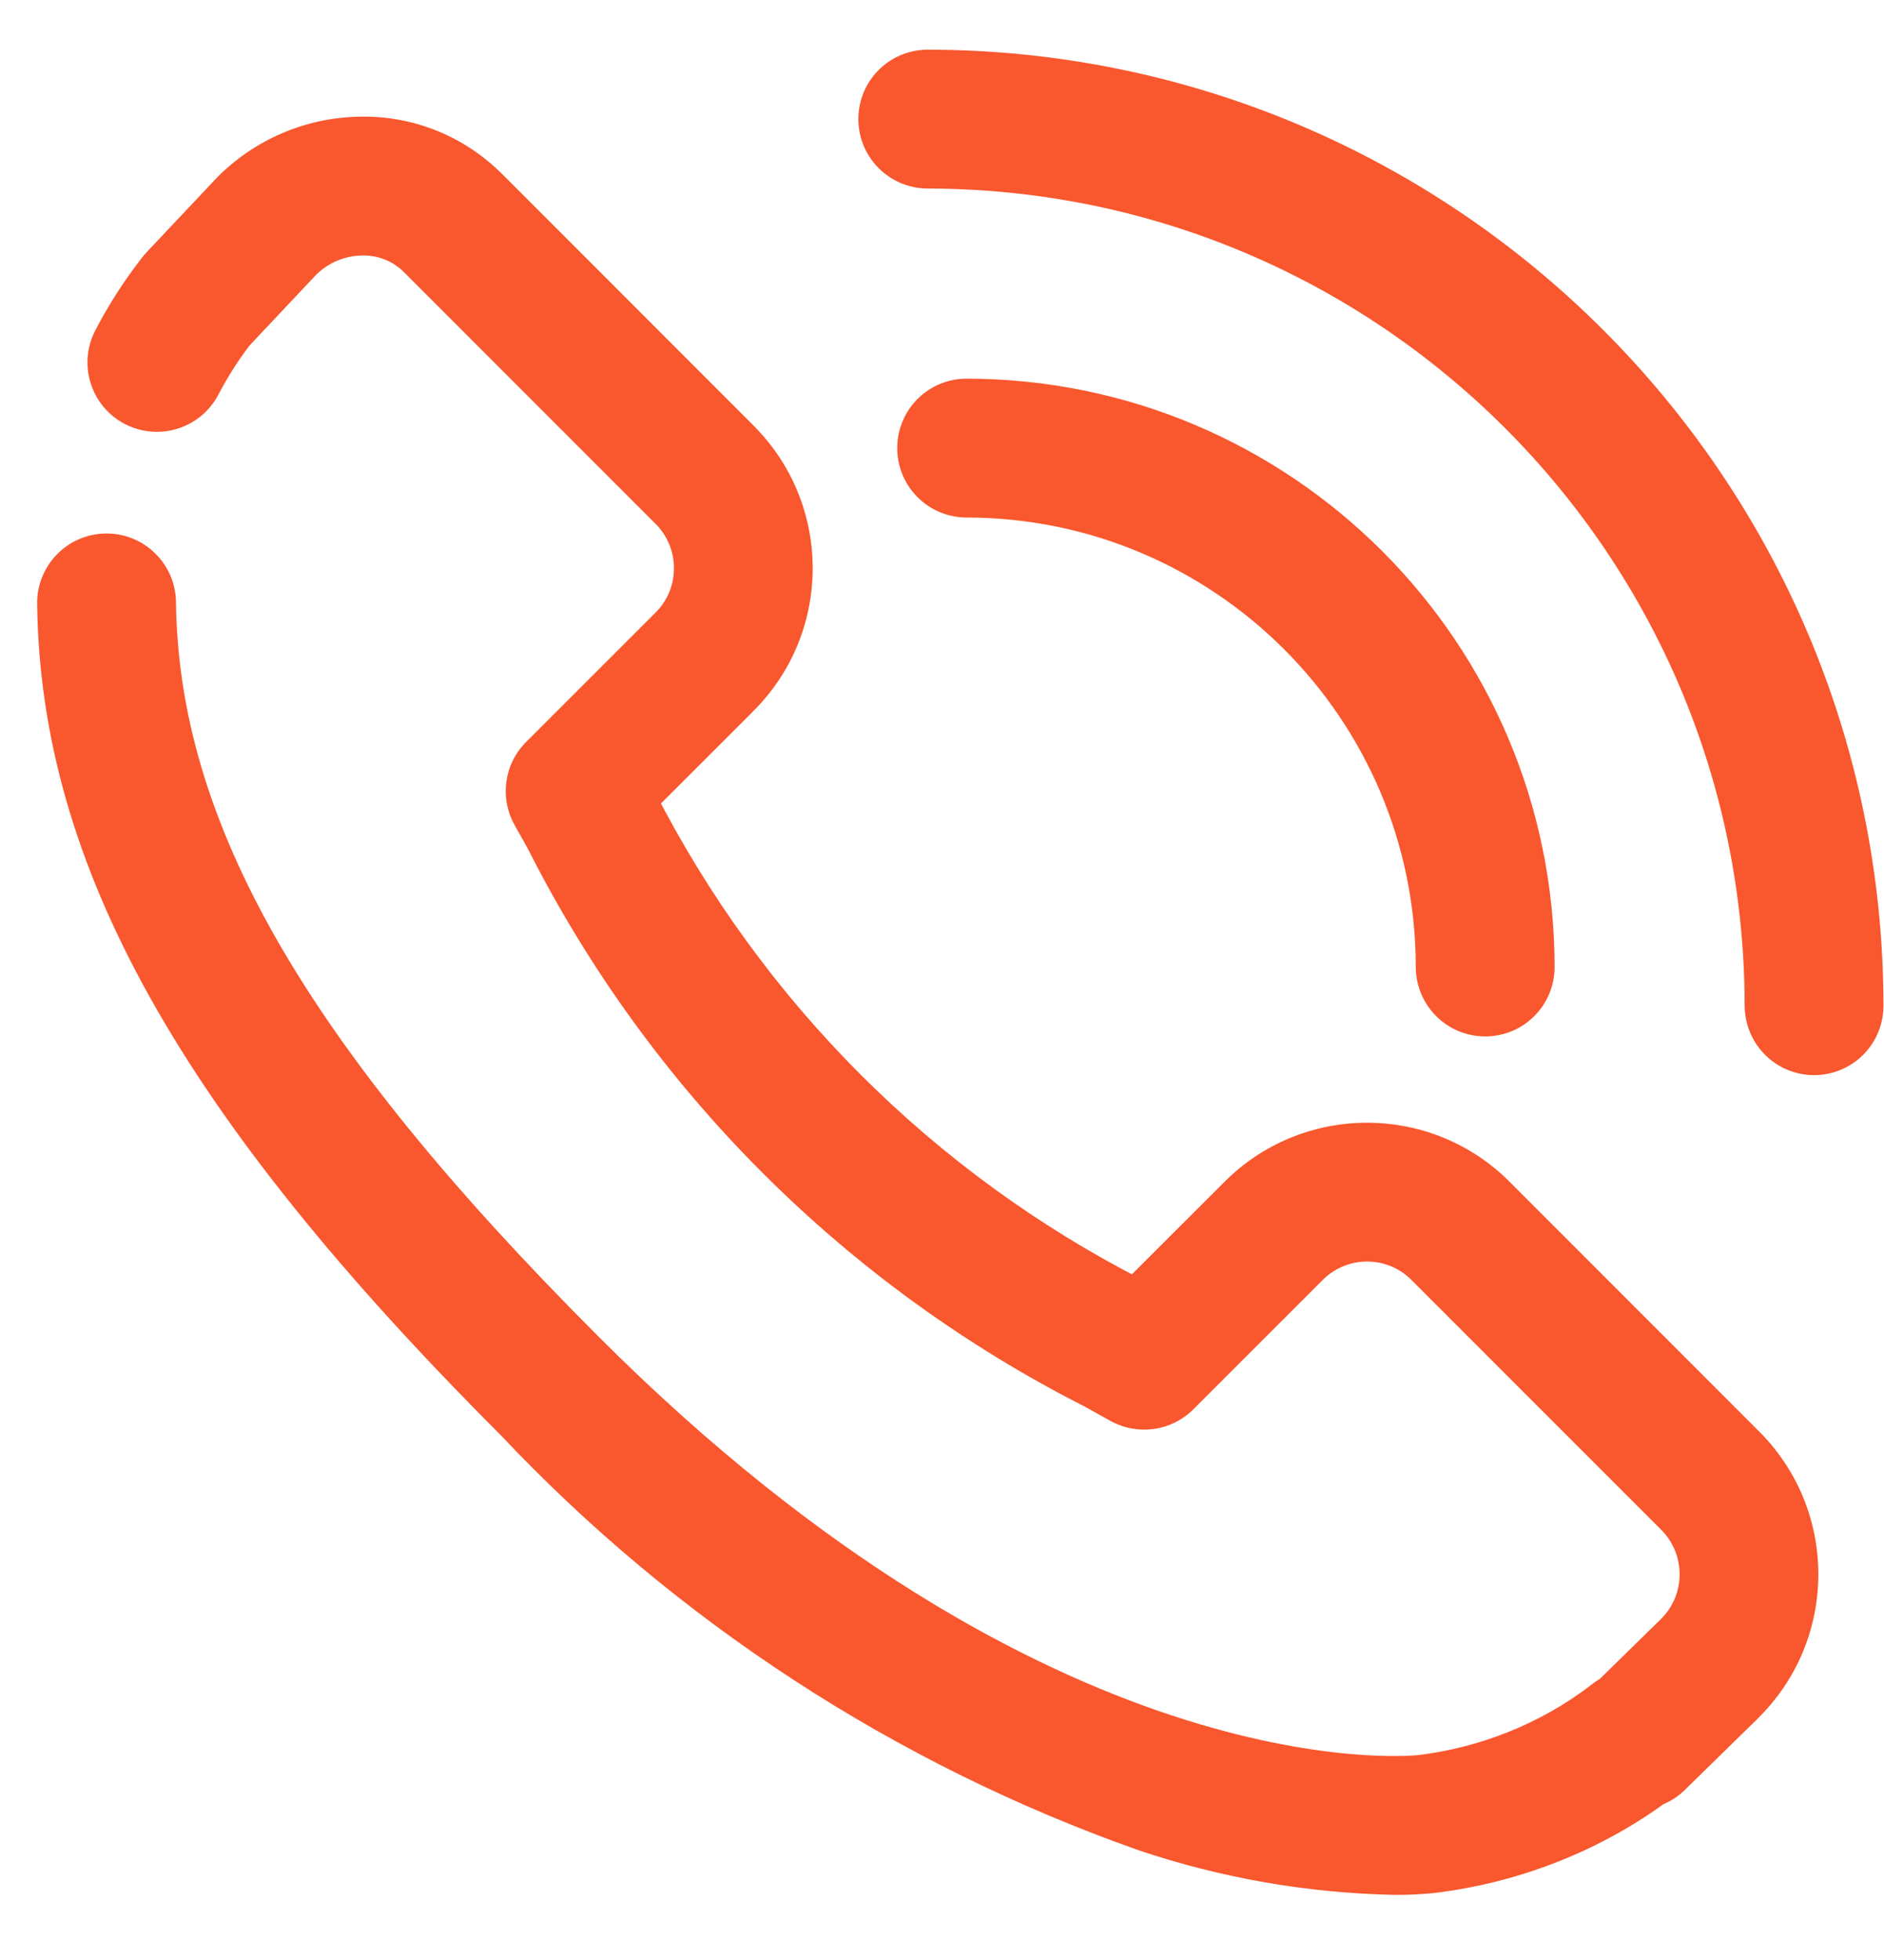 <svg width="25" height="26" viewBox="0 0 25 26" fill="none"
  xmlns="http://www.w3.org/2000/svg">
  <path fill-rule="evenodd" clip-rule="evenodd" d="M24.743 13.341C24.735 6.478 19.174 0.916 12.311 0.909C12.071 0.909 11.85 1.037 11.73 1.244C11.61 1.452 11.61 1.708 11.73 1.915C11.85 2.123 12.071 2.251 12.311 2.251C18.433 2.258 23.395 7.219 23.401 13.341C23.402 13.581 23.529 13.803 23.737 13.922C23.945 14.042 24.201 14.042 24.408 13.922C24.616 13.802 24.743 13.581 24.743 13.341ZM18.504 24.886C17.375 24.863 16.256 24.667 15.186 24.306C12.002 23.181 9.133 21.313 6.817 18.856C2.602 14.642 0.786 11.397 0.743 8.006C0.741 7.829 0.81 7.657 0.934 7.53C1.058 7.402 1.228 7.329 1.406 7.327H1.414C1.782 7.327 2.08 7.623 2.085 7.99C2.123 10.998 3.822 13.964 7.766 17.907C13.808 23.95 18.591 23.557 18.843 23.531C19.266 23.48 19.68 23.375 20.077 23.22C20.509 23.052 20.914 22.822 21.28 22.538C21.311 22.514 21.345 22.492 21.38 22.474L22.203 21.668C22.633 21.256 22.651 20.576 22.245 20.142L18.88 16.776C18.445 16.37 17.764 16.391 17.354 16.823L15.658 18.519C15.447 18.73 15.122 18.776 14.86 18.632C14.752 18.572 14.639 18.51 14.521 18.443C11.377 16.851 8.823 14.297 7.232 11.153L7.198 11.092C7.147 11.001 7.098 10.912 7.05 10.828C6.899 10.565 6.944 10.234 7.158 10.02L8.855 8.324C9.288 7.914 9.308 7.232 8.9 6.798L5.535 3.431C5.338 3.236 5.071 3.131 4.794 3.139C4.502 3.145 4.223 3.264 4.016 3.471L3.122 4.42C2.953 4.639 2.805 4.872 2.677 5.118C2.506 5.446 2.101 5.574 1.772 5.403C1.443 5.231 1.316 4.826 1.487 4.497C1.657 4.17 1.857 3.859 2.084 3.569C2.096 3.553 2.109 3.538 2.123 3.523L3.046 2.543L3.06 2.529C3.513 2.072 4.126 1.81 4.769 1.798C5.41 1.781 6.03 2.028 6.483 2.482L9.849 5.849C10.78 6.808 10.759 8.338 9.804 9.272L8.465 10.611C9.915 13.452 12.226 15.762 15.067 17.211L16.405 15.873C17.339 14.919 18.868 14.898 19.828 15.826L23.195 19.193C24.124 20.153 24.104 21.683 23.15 22.618L23.145 22.623L22.184 23.564C22.117 23.63 22.038 23.68 21.951 23.713C21.523 24.024 21.057 24.279 20.564 24.47C20.06 24.667 19.534 24.799 18.997 24.864L18.988 24.865C18.827 24.88 18.666 24.887 18.504 24.886ZM12.827 5.273C16.996 5.278 20.375 8.656 20.379 12.825C20.38 13.065 20.253 13.288 20.045 13.408C19.837 13.529 19.58 13.529 19.372 13.409C19.164 13.288 19.037 13.066 19.037 12.825C19.033 9.397 16.255 6.619 12.827 6.615C12.456 6.615 12.156 6.314 12.156 5.944C12.156 5.573 12.456 5.273 12.827 5.273Z" fill="#F9572E"/>
  <path d="M12.311 0.909L12.311 0.659H12.311V0.909ZM24.743 13.341L24.993 13.341V13.341L24.743 13.341ZM11.73 1.244L11.513 1.119L11.513 1.119L11.73 1.244ZM11.73 1.915L11.513 2.04L11.513 2.04L11.73 1.915ZM12.311 2.251L12.311 2.001H12.311V2.251ZM23.401 13.341L23.651 13.341V13.341L23.401 13.341ZM24.408 13.922L24.283 13.706L24.408 13.922ZM15.186 24.306L15.103 24.542L15.106 24.543L15.186 24.306ZM18.504 24.886L18.499 25.136L18.503 25.136L18.504 24.886ZM6.817 18.856L6.998 18.684L6.993 18.679L6.817 18.856ZM0.743 8.006L0.993 8.003L0.993 8.003L0.743 8.006ZM0.934 7.53L0.755 7.355L0.755 7.355L0.934 7.53ZM1.406 7.327V7.077L1.403 7.077L1.406 7.327ZM1.414 7.327L1.415 7.077H1.414V7.327ZM2.085 7.99L2.335 7.987L2.335 7.986L2.085 7.99ZM7.766 17.907L7.942 17.73L7.942 17.73L7.766 17.907ZM18.843 23.531L18.868 23.78L18.873 23.779L18.843 23.531ZM20.077 23.22L19.986 22.987L19.985 22.987L20.077 23.22ZM21.28 22.538L21.433 22.736L21.434 22.736L21.28 22.538ZM21.38 22.474L21.498 22.694L21.529 22.677L21.555 22.652L21.38 22.474ZM22.203 21.668L22.03 21.487L22.028 21.489L22.203 21.668ZM22.245 20.142L22.428 19.971L22.422 19.965L22.245 20.142ZM18.88 16.776L19.057 16.599L19.05 16.593L18.88 16.776ZM17.354 16.823L17.531 17L17.536 16.995L17.354 16.823ZM15.658 18.519L15.835 18.695L15.835 18.695L15.658 18.519ZM14.86 18.632L14.74 18.851L14.74 18.851L14.86 18.632ZM14.521 18.443L14.644 18.225L14.634 18.22L14.521 18.443ZM7.232 11.153L7.455 11.04L7.45 11.032L7.232 11.153ZM7.198 11.092L6.979 11.213L6.979 11.214L7.198 11.092ZM7.05 10.828L7.267 10.704L7.267 10.704L7.05 10.828ZM7.158 10.02L7.335 10.197L7.335 10.197L7.158 10.02ZM8.855 8.324L8.683 8.142L8.678 8.147L8.855 8.324ZM8.9 6.798L9.083 6.626L9.077 6.621L8.9 6.798ZM5.535 3.431L5.712 3.254L5.711 3.253L5.535 3.431ZM4.794 3.139L4.8 3.389L4.802 3.389L4.794 3.139ZM4.016 3.471L3.839 3.294L3.834 3.3L4.016 3.471ZM3.122 4.42L2.94 4.248L2.932 4.257L2.924 4.267L3.122 4.42ZM2.677 5.118L2.899 5.233L2.899 5.233L2.677 5.118ZM1.772 5.403L1.888 5.181L1.888 5.181L1.772 5.403ZM1.487 4.497L1.709 4.613L1.709 4.613L1.487 4.497ZM2.084 3.569L1.887 3.415L1.887 3.415L2.084 3.569ZM2.123 3.523L1.941 3.351L1.94 3.353L2.123 3.523ZM3.046 2.543L2.867 2.369L2.864 2.372L3.046 2.543ZM3.06 2.529L2.882 2.353L2.881 2.354L3.06 2.529ZM4.769 1.798L4.774 2.048L4.776 2.048L4.769 1.798ZM6.483 2.482L6.306 2.659L6.306 2.659L6.483 2.482ZM9.849 5.849L10.028 5.675L10.026 5.672L9.849 5.849ZM9.804 9.272L9.629 9.093L9.627 9.095L9.804 9.272ZM8.465 10.611L8.288 10.434L8.159 10.562L8.242 10.724L8.465 10.611ZM15.067 17.211L14.954 17.434L15.116 17.516L15.244 17.388L15.067 17.211ZM16.405 15.873L16.582 16.05L16.584 16.048L16.405 15.873ZM19.828 15.826L20.004 15.649L20.001 15.646L19.828 15.826ZM23.195 19.193L23.374 19.02L23.371 19.017L23.195 19.193ZM23.15 22.618L22.975 22.439L22.973 22.441L23.15 22.618ZM23.145 22.623L23.32 22.802L23.322 22.8L23.145 22.623ZM22.184 23.564L22.009 23.386L22.009 23.386L22.184 23.564ZM21.951 23.713L21.863 23.479L21.831 23.491L21.804 23.511L21.951 23.713ZM20.564 24.47L20.473 24.237L20.473 24.237L20.564 24.47ZM18.997 24.864L19.025 25.112L19.026 25.112L18.997 24.864ZM18.988 24.865L19.012 25.113L19.016 25.113L18.988 24.865ZM20.379 12.825L20.129 12.825L20.129 12.826L20.379 12.825ZM12.827 5.273L12.827 5.023H12.827V5.273ZM20.045 13.408L19.919 13.192L19.919 13.192L20.045 13.408ZM19.372 13.409L19.497 13.192V13.192L19.372 13.409ZM19.037 12.825L19.287 12.826L19.287 12.825L19.037 12.825ZM12.827 6.615L12.827 6.365H12.827V6.615ZM12.311 1.159C19.036 1.166 24.486 6.616 24.493 13.341L24.993 13.341C24.985 6.34 19.312 0.667 12.311 0.659L12.311 1.159ZM11.946 1.369C12.022 1.239 12.161 1.159 12.311 1.159V0.659C11.982 0.659 11.678 0.834 11.513 1.119L11.946 1.369ZM11.946 1.79C11.871 1.66 11.871 1.5 11.946 1.369L11.513 1.119C11.349 1.404 11.349 1.755 11.513 2.04L11.946 1.79ZM12.311 2.001C12.161 2.001 12.022 1.921 11.946 1.79L11.513 2.04C11.678 2.325 11.982 2.501 12.311 2.501V2.001ZM23.651 13.341C23.645 7.081 18.571 2.008 12.311 2.001L12.311 2.501C18.295 2.508 23.145 7.357 23.151 13.342L23.651 13.341ZM23.862 13.706C23.732 13.631 23.652 13.492 23.651 13.341L23.151 13.341C23.152 13.67 23.327 13.974 23.612 14.139L23.862 13.706ZM24.283 13.706C24.153 13.781 23.992 13.781 23.862 13.706L23.612 14.139C23.897 14.303 24.248 14.303 24.533 14.139L24.283 13.706ZM24.493 13.341C24.493 13.491 24.413 13.63 24.283 13.706L24.533 14.139C24.818 13.974 24.993 13.67 24.993 13.341L24.493 13.341ZM15.106 24.543C16.2 24.912 17.345 25.112 18.499 25.136L18.509 24.636C17.406 24.614 16.312 24.422 15.266 24.069L15.106 24.543ZM6.635 19.028C8.978 21.513 11.882 23.404 15.103 24.542L15.269 24.07C12.123 22.959 9.288 21.112 6.998 18.684L6.635 19.028ZM0.493 8.01C0.537 11.5 2.412 14.804 6.64 19.033L6.993 18.679C2.793 14.479 1.035 11.294 0.993 8.003L0.493 8.01ZM0.755 7.355C0.584 7.53 0.49 7.765 0.493 8.01L0.993 8.003C0.992 7.892 1.035 7.784 1.113 7.704L0.755 7.355ZM1.403 7.077C1.158 7.08 0.925 7.18 0.755 7.355L1.113 7.704C1.191 7.624 1.297 7.579 1.409 7.577L1.403 7.077ZM1.414 7.077H1.406V7.577H1.414V7.077ZM2.335 7.986C2.329 7.483 1.918 7.077 1.415 7.077L1.414 7.577C1.645 7.577 1.832 7.763 1.835 7.993L2.335 7.986ZM7.942 17.73C4.01 13.798 2.372 10.892 2.335 7.987L1.835 7.993C1.875 11.103 3.634 14.13 7.589 18.084L7.942 17.73ZM18.817 23.282C18.631 23.301 13.925 23.714 7.942 17.73L7.589 18.084C13.69 24.185 18.55 23.812 18.868 23.779L18.817 23.282ZM19.985 22.987C19.609 23.135 19.215 23.234 18.813 23.283L18.873 23.779C19.317 23.726 19.752 23.616 20.168 23.453L19.985 22.987ZM21.127 22.341C20.78 22.61 20.395 22.827 19.986 22.987L20.168 23.453C20.622 23.276 21.048 23.035 21.433 22.736L21.127 22.341ZM21.261 22.253C21.214 22.279 21.169 22.308 21.127 22.341L21.434 22.736C21.454 22.72 21.476 22.706 21.498 22.694L21.261 22.253ZM22.028 21.489L21.205 22.295L21.555 22.652L22.378 21.846L22.028 21.489ZM22.062 20.312C22.375 20.647 22.361 21.17 22.03 21.487L22.376 21.848C22.904 21.342 22.928 20.505 22.428 19.971L22.062 20.312ZM18.703 16.953L22.068 20.318L22.422 19.965L19.057 16.599L18.703 16.953ZM17.536 16.995C17.851 16.663 18.375 16.646 18.709 16.959L19.05 16.593C18.515 16.094 17.677 16.119 17.173 16.651L17.536 16.995ZM15.835 18.695L17.531 17L17.178 16.646L15.482 18.342L15.835 18.695ZM14.74 18.851C15.099 19.048 15.545 18.985 15.835 18.695L15.482 18.342C15.349 18.474 15.145 18.503 14.981 18.413L14.74 18.851ZM14.398 18.661C14.518 18.728 14.631 18.791 14.74 18.851L14.981 18.413C14.873 18.353 14.761 18.291 14.644 18.225L14.398 18.661ZM7.008 11.266C8.624 14.458 11.217 17.05 14.408 18.666L14.634 18.22C11.538 16.652 9.022 14.137 7.455 11.04L7.008 11.266ZM6.979 11.214L7.013 11.275L7.45 11.032L7.416 10.971L6.979 11.214ZM6.832 10.952C6.88 11.035 6.928 11.122 6.979 11.213L7.416 10.971C7.366 10.88 7.316 10.79 7.267 10.704L6.832 10.952ZM6.981 9.843C6.687 10.137 6.626 10.591 6.833 10.952L7.267 10.704C7.172 10.539 7.2 10.331 7.335 10.197L6.981 9.843ZM8.678 8.147L6.981 9.843L7.335 10.197L9.032 8.501L8.678 8.147ZM8.718 6.968C9.031 7.303 9.016 7.827 8.683 8.142L9.027 8.505C9.559 8.001 9.584 7.162 9.083 6.627L8.718 6.968ZM5.358 3.608L8.724 6.974L9.077 6.621L5.712 3.254L5.358 3.608ZM4.802 3.389C5.01 3.383 5.211 3.462 5.359 3.608L5.711 3.253C5.466 3.01 5.132 2.879 4.787 2.889L4.802 3.389ZM4.192 3.648C4.354 3.487 4.571 3.394 4.8 3.389L4.789 2.889C4.432 2.897 4.092 3.042 3.839 3.294L4.192 3.648ZM3.304 4.591L4.198 3.642L3.834 3.3L2.94 4.248L3.304 4.591ZM2.899 5.233C3.02 5.001 3.161 4.78 3.32 4.572L2.924 4.267C2.746 4.498 2.59 4.744 2.455 5.002L2.899 5.233ZM1.656 5.624C2.108 5.859 2.664 5.684 2.899 5.233L2.455 5.002C2.348 5.208 2.094 5.288 1.888 5.181L1.656 5.624ZM1.265 4.382C1.03 4.833 1.205 5.389 1.656 5.624L1.888 5.181C1.681 5.073 1.601 4.819 1.709 4.613L1.265 4.382ZM1.887 3.415C1.65 3.718 1.442 4.041 1.265 4.382L1.709 4.613C1.872 4.299 2.063 4.001 2.281 3.723L1.887 3.415ZM1.94 3.353C1.922 3.372 1.904 3.392 1.887 3.415L2.281 3.723C2.288 3.714 2.296 3.704 2.306 3.693L1.94 3.353ZM2.864 2.372L1.941 3.351L2.305 3.694L3.228 2.715L2.864 2.372ZM2.881 2.354L2.867 2.369L3.225 2.718L3.239 2.703L2.881 2.354ZM4.764 1.548C4.056 1.561 3.381 1.85 2.882 2.353L3.237 2.705C3.645 2.294 4.196 2.059 4.774 2.048L4.764 1.548ZM6.66 2.306C6.158 1.803 5.472 1.529 4.762 1.548L4.776 2.048C5.348 2.032 5.902 2.253 6.306 2.659L6.66 2.306ZM10.026 5.672L6.66 2.305L6.306 2.659L9.672 6.026L10.026 5.672ZM9.978 9.451C11.033 8.421 11.055 6.732 10.028 5.675L9.67 6.023C10.504 6.883 10.486 8.256 9.629 9.093L9.978 9.451ZM8.642 10.787L9.981 9.449L9.627 9.095L8.288 10.434L8.642 10.787ZM15.181 16.988C12.386 15.563 10.114 13.291 8.687 10.497L8.242 10.724C9.716 13.612 12.065 15.96 14.954 17.434L15.181 16.988ZM16.229 15.697L14.89 17.034L15.244 17.388L16.582 16.05L16.229 15.697ZM20.001 15.646C18.943 14.622 17.256 14.646 16.227 15.699L16.584 16.048C17.421 15.192 18.793 15.173 19.654 16.006L20.001 15.646ZM23.371 19.017L20.004 15.649L19.651 16.003L23.018 19.37L23.371 19.017ZM23.325 22.796C24.377 21.765 24.399 20.078 23.374 19.02L23.015 19.367C23.848 20.228 23.831 21.6 22.975 22.439L23.325 22.796ZM23.322 22.8L23.327 22.794L22.973 22.441L22.968 22.446L23.322 22.8ZM22.358 23.743L23.32 22.802L22.97 22.445L22.009 23.386L22.358 23.743ZM22.039 23.947C22.159 23.902 22.267 23.832 22.359 23.743L22.009 23.386C21.967 23.427 21.917 23.459 21.863 23.479L22.039 23.947ZM20.654 24.703C21.167 24.504 21.653 24.239 22.098 23.915L21.804 23.511C21.393 23.809 20.946 24.053 20.473 24.237L20.654 24.703ZM19.026 25.112C19.584 25.045 20.132 24.908 20.655 24.703L20.473 24.237C19.989 24.427 19.483 24.554 18.967 24.615L19.026 25.112ZM19.016 25.113L19.025 25.112L18.969 24.615L18.96 24.616L19.016 25.113ZM18.503 25.136C18.673 25.137 18.842 25.13 19.012 25.113L18.964 24.616C18.812 24.63 18.659 24.637 18.506 24.636L18.503 25.136ZM20.629 12.825C20.624 8.518 17.134 5.028 12.827 5.023L12.827 5.523C16.858 5.527 20.125 8.794 20.129 12.825L20.629 12.825ZM20.17 13.625C20.455 13.459 20.631 13.154 20.629 12.824L20.129 12.826C20.13 12.977 20.05 13.116 19.919 13.192L20.17 13.625ZM19.247 13.625C19.532 13.79 19.885 13.79 20.17 13.625L19.919 13.192C19.789 13.268 19.628 13.268 19.497 13.192L19.247 13.625ZM18.787 12.825C18.786 13.154 18.962 13.46 19.247 13.625L19.497 13.192C19.367 13.117 19.287 12.977 19.287 12.826L18.787 12.825ZM12.827 6.865C16.117 6.869 18.784 9.535 18.787 12.826L19.287 12.825C19.283 9.259 16.393 6.369 12.827 6.365L12.827 6.865ZM11.906 5.944C11.906 6.453 12.318 6.865 12.827 6.865V6.365C12.594 6.365 12.406 6.176 12.406 5.944H11.906ZM12.827 5.023C12.318 5.023 11.906 5.435 11.906 5.944H12.406C12.406 5.711 12.594 5.523 12.827 5.523V5.023Z" fill="#F9572E"/>
</svg>
